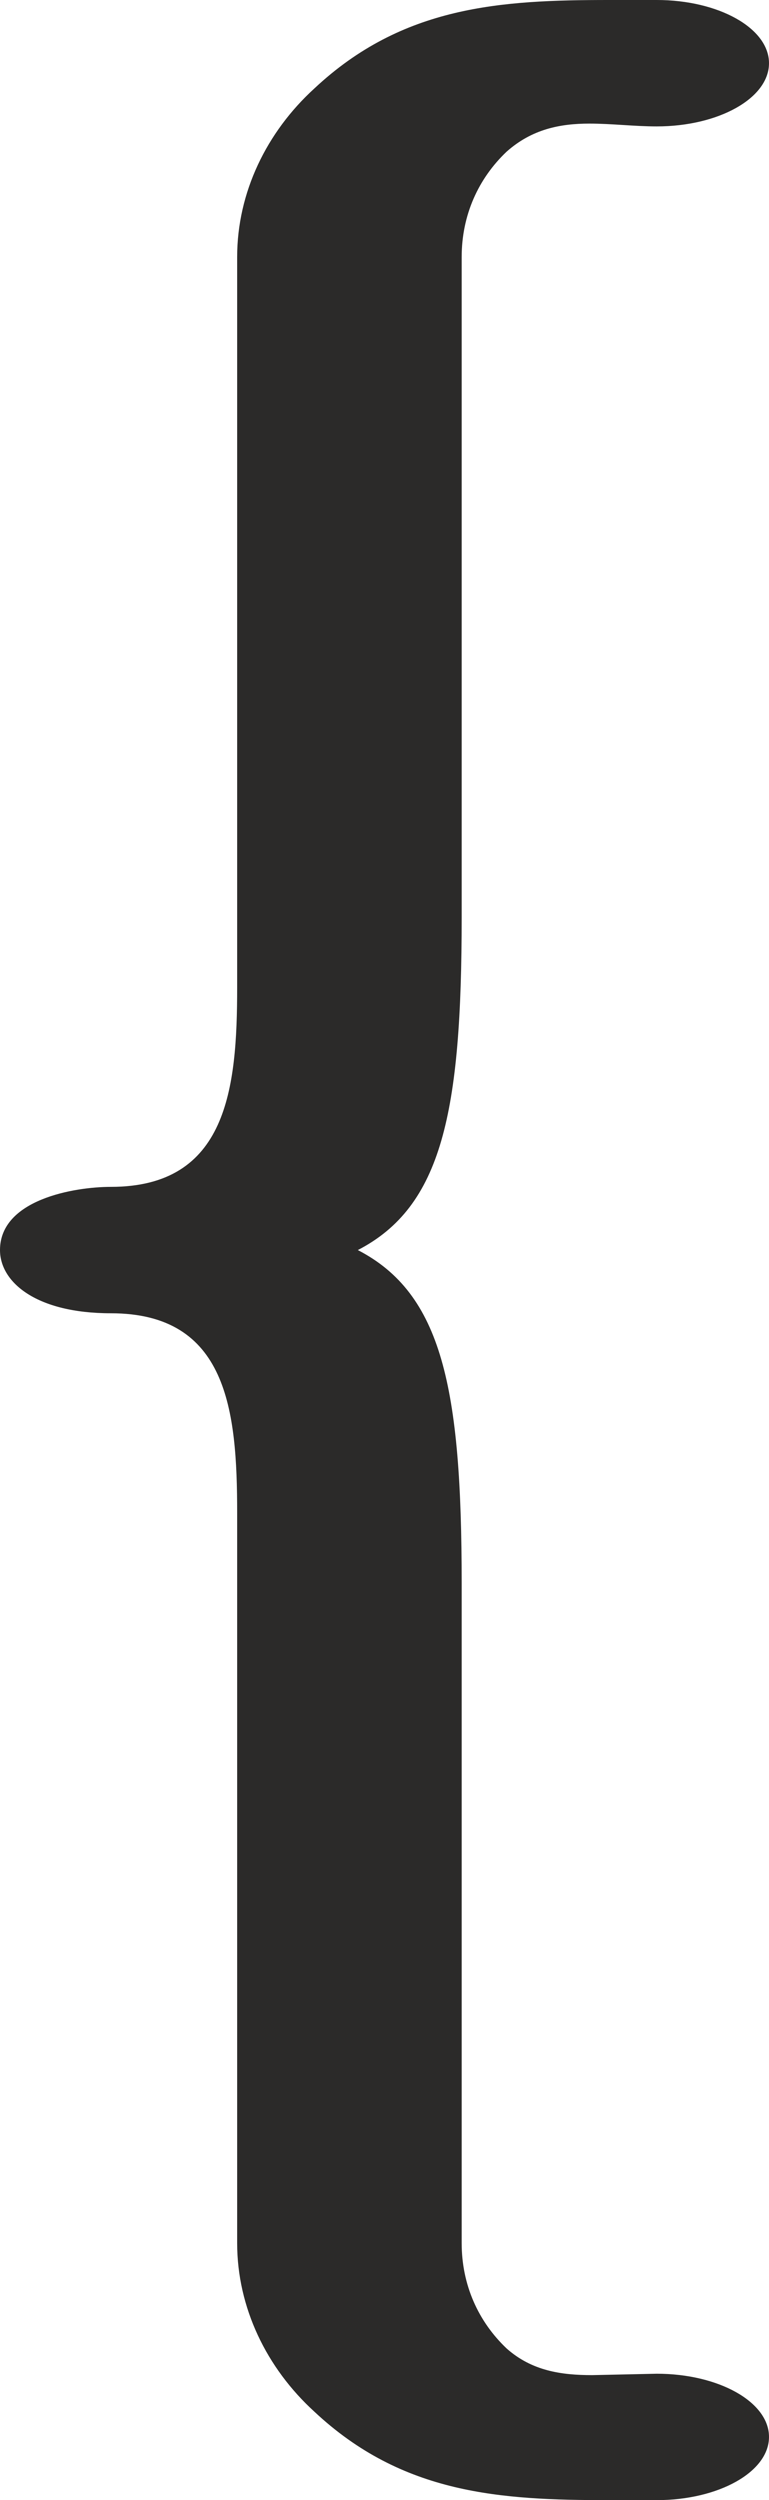 <?xml version="1.0" encoding="UTF-8"?>
<!DOCTYPE svg PUBLIC "-//W3C//DTD SVG 1.1//EN" "http://www.w3.org/Graphics/SVG/1.1/DTD/svg11.dtd">
<!-- Creator: CorelDRAW X8 -->
<svg xmlns="http://www.w3.org/2000/svg" xml:space="preserve" width="548px" height="1780px" version="1.1" style="shape-rendering:geometricPrecision; text-rendering:geometricPrecision; image-rendering:optimizeQuality; fill-rule:evenodd; clip-rule:evenodd"
viewBox="0 0 548 1780"
 xmlns:xlink="http://www.w3.org/1999/xlink">
 <defs>
  <style type="text/css">
   <![CDATA[
    .fil0 {fill:#2B2A29;fill-rule:nonzero}
   ]]>
  </style>
 </defs>
 <g id="Layer_x0020_1">
  <path class="fil0" d="M468 1780c44,0 80,-20 80,-45 0,-25 -36,-45 -80,-45l-46 1c-22,0 -43,-3 -61,-19 -20,-19 -32,-45 -32,-75l0 -470c0,-139 -14,-206 -74,-237 60,-31 74,-98 74,-237l0 -470c0,-30 12,-56 32,-75 18,-16 38,-20 59,-20 16,0 32,2 48,2 44,0 80,-20 80,-45 0,-25 -36,-45 -80,-45l-34 0c-77,0 -147,4 -210,63 -34,31 -55,74 -55,120l0 520c0,72 -7,142 -90,142 -26,0 -79,9 -79,45 0,23 26,45 79,45 83,0 90,69 90,142l0 520c0,46 21,89 55,120 63,59 133,63 210,63l34 0z"/>
 </g>
</svg>
